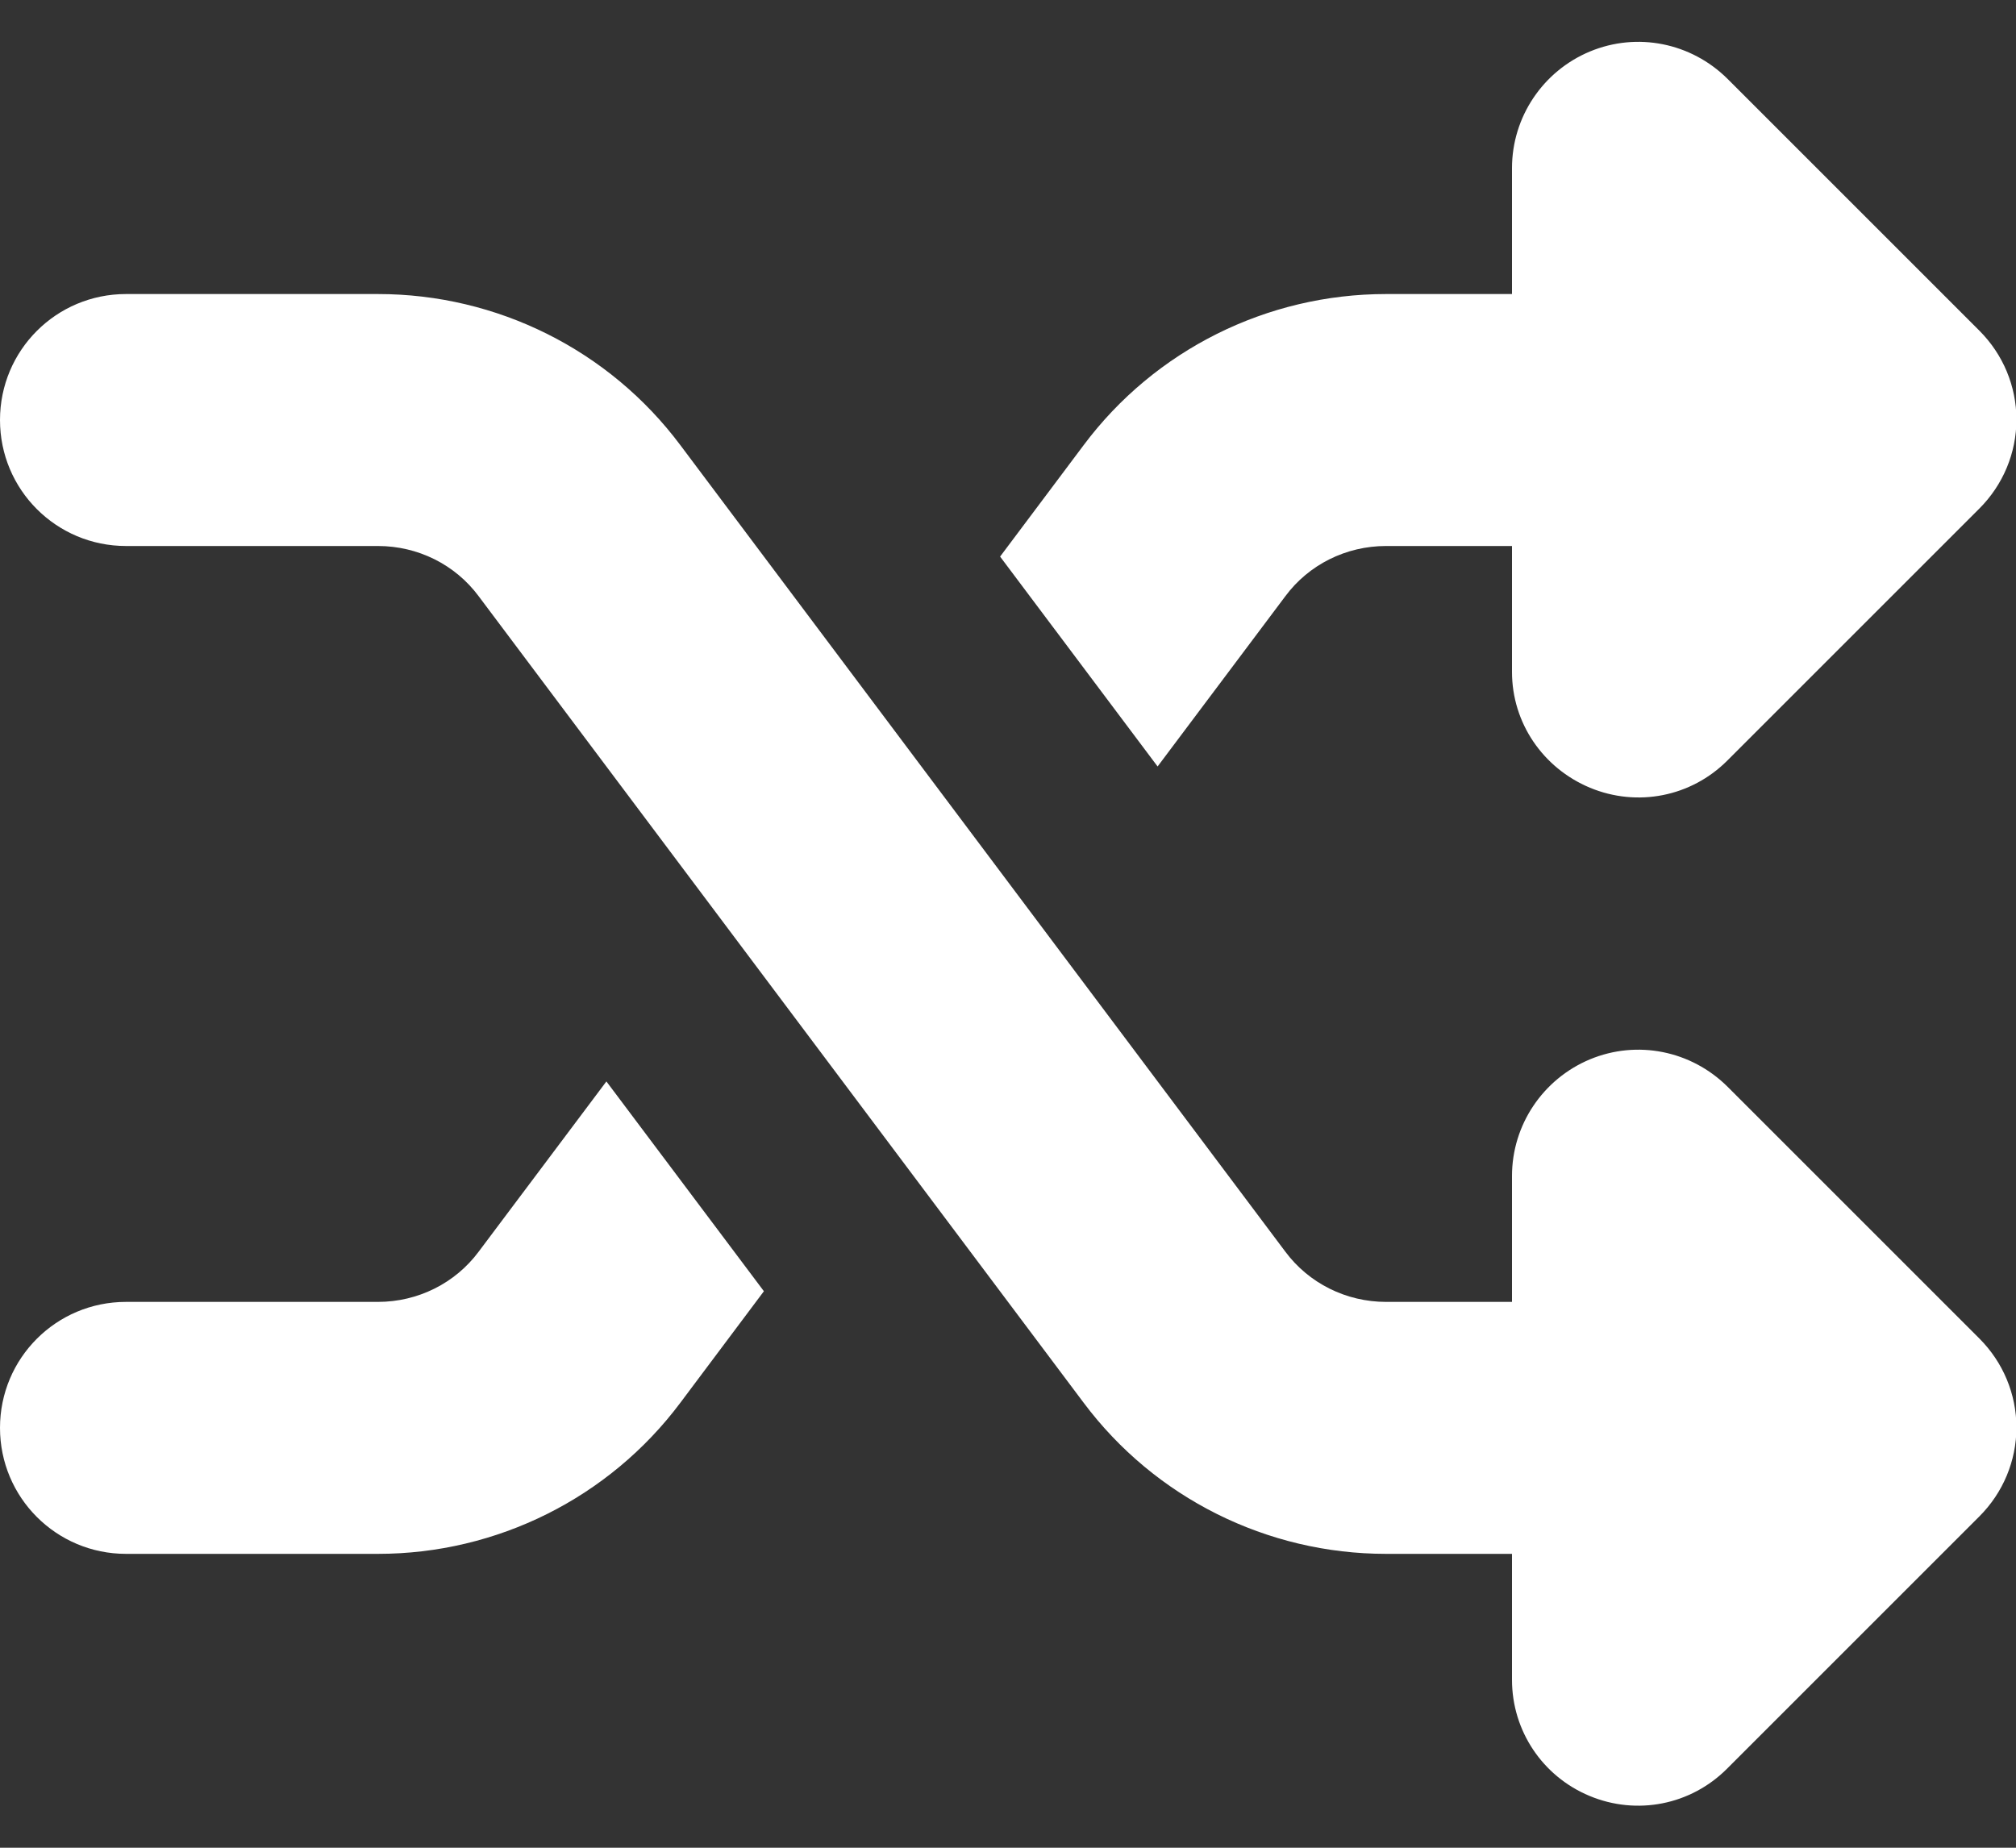 <svg width="24" height="22" viewBox="0 0 24 22" fill="none" xmlns="http://www.w3.org/2000/svg">
<rect x="0" y="0" width="24" height="22" fill="#333333" stroke="none"/>
<path d="M18.928 0.613C19.491 0.379 20.133 0.51 20.564 0.937L23.564 3.937C23.845 4.218 24.005 4.597 24.005 4.996C24.005 5.394 23.845 5.774 23.564 6.055L20.564 9.055C20.133 9.487 19.491 9.613 18.928 9.379C18.366 9.144 18 8.605 18 8.001V6.501H16.5C16.027 6.501 15.581 6.721 15.3 7.101L13.781 9.126L11.906 6.627L12.9 5.301C13.748 4.166 15.084 3.501 16.5 3.501H18V2.001C18 1.396 18.366 0.847 18.928 0.613ZM7.219 12.876L9.094 15.374L8.1 16.701C7.252 17.835 5.916 18.501 4.5 18.501H1.5C0.67 18.501 0 17.83 0 17.001C0 16.171 0.67 15.501 1.5 15.501H4.5C4.973 15.501 5.419 15.28 5.7 14.901L7.219 12.876ZM20.559 21.06C20.128 21.491 19.486 21.618 18.923 21.383C18.361 21.149 18 20.605 18 20.001V18.501H16.5C15.084 18.501 13.748 17.835 12.9 16.701L5.7 7.101C5.419 6.721 4.973 6.501 4.5 6.501H1.5C0.67 6.501 0 5.83 0 5.001C0 4.171 0.67 3.501 1.5 3.501H4.5C5.916 3.501 7.252 4.166 8.1 5.301L15.3 14.901C15.581 15.28 16.027 15.501 16.5 15.501H18V14.001C18 13.396 18.366 12.848 18.928 12.613C19.491 12.379 20.133 12.51 20.564 12.937L23.564 15.937C23.845 16.218 24.005 16.598 24.005 16.996C24.005 17.394 23.845 17.774 23.564 18.055L20.564 21.055L20.559 21.06Z" fill="white"/>
</svg>
